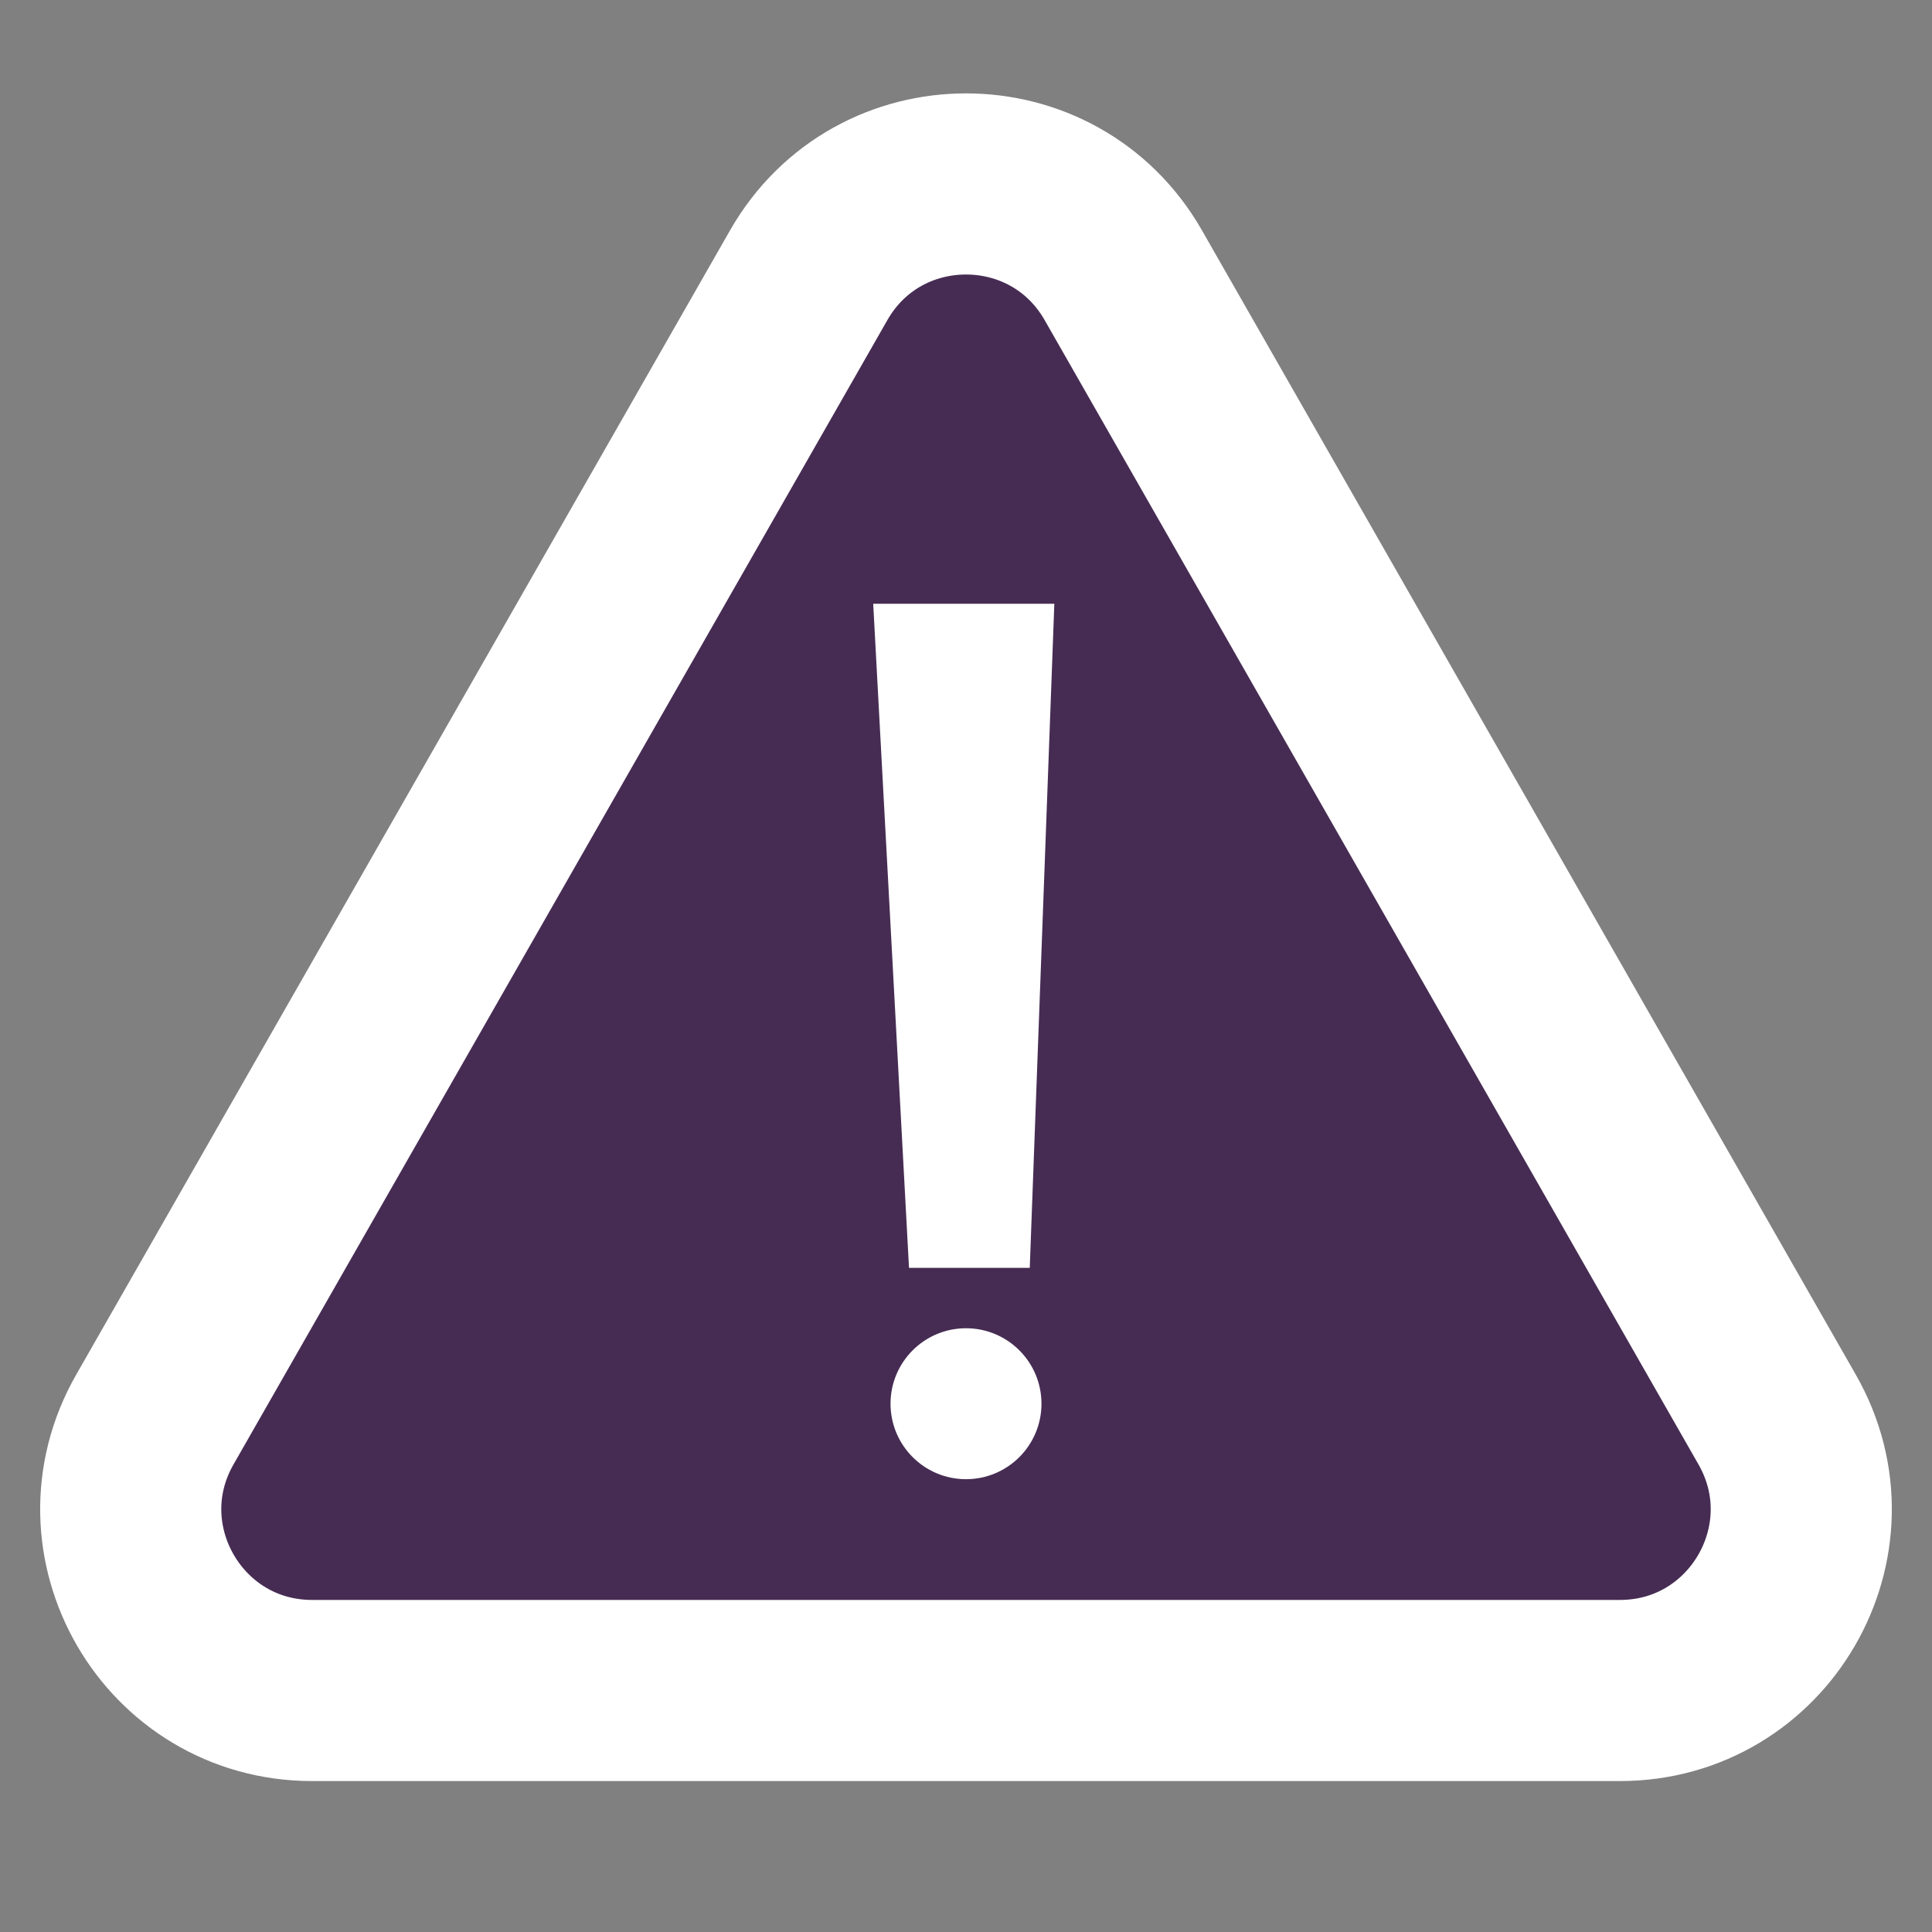 <svg width="32" height="32" viewBox="0 0 32 32" fill="none" xmlns="http://www.w3.org/2000/svg">
<rect x="0" y="0" width="32" height="32" fill="#808080" stroke="none"/>
<path d="M13.395 4.558C14.547 2.543 17.453 2.543 18.605 4.558L29.435 23.512C30.578 25.512 29.134 28 26.831 28H5.17C2.866 28 1.422 25.512 2.565 23.512L13.395 4.558Z" fill="#462C53"/>
<path d="M17.463 10H14.463L15.056 21H17.056L17.463 10Z" fill="white"/>
<path d="M13.395 4.558C14.547 2.543 17.453 2.543 18.605 4.558L29.435 23.512C30.578 25.512 29.134 28 26.831 28H5.17C2.866 28 1.422 25.512 2.565 23.512L13.395 4.558Z" stroke="white" stroke-width="3"/>
<circle cx="16" cy="23.25" r="1.25" fill="white"/>
</svg>
